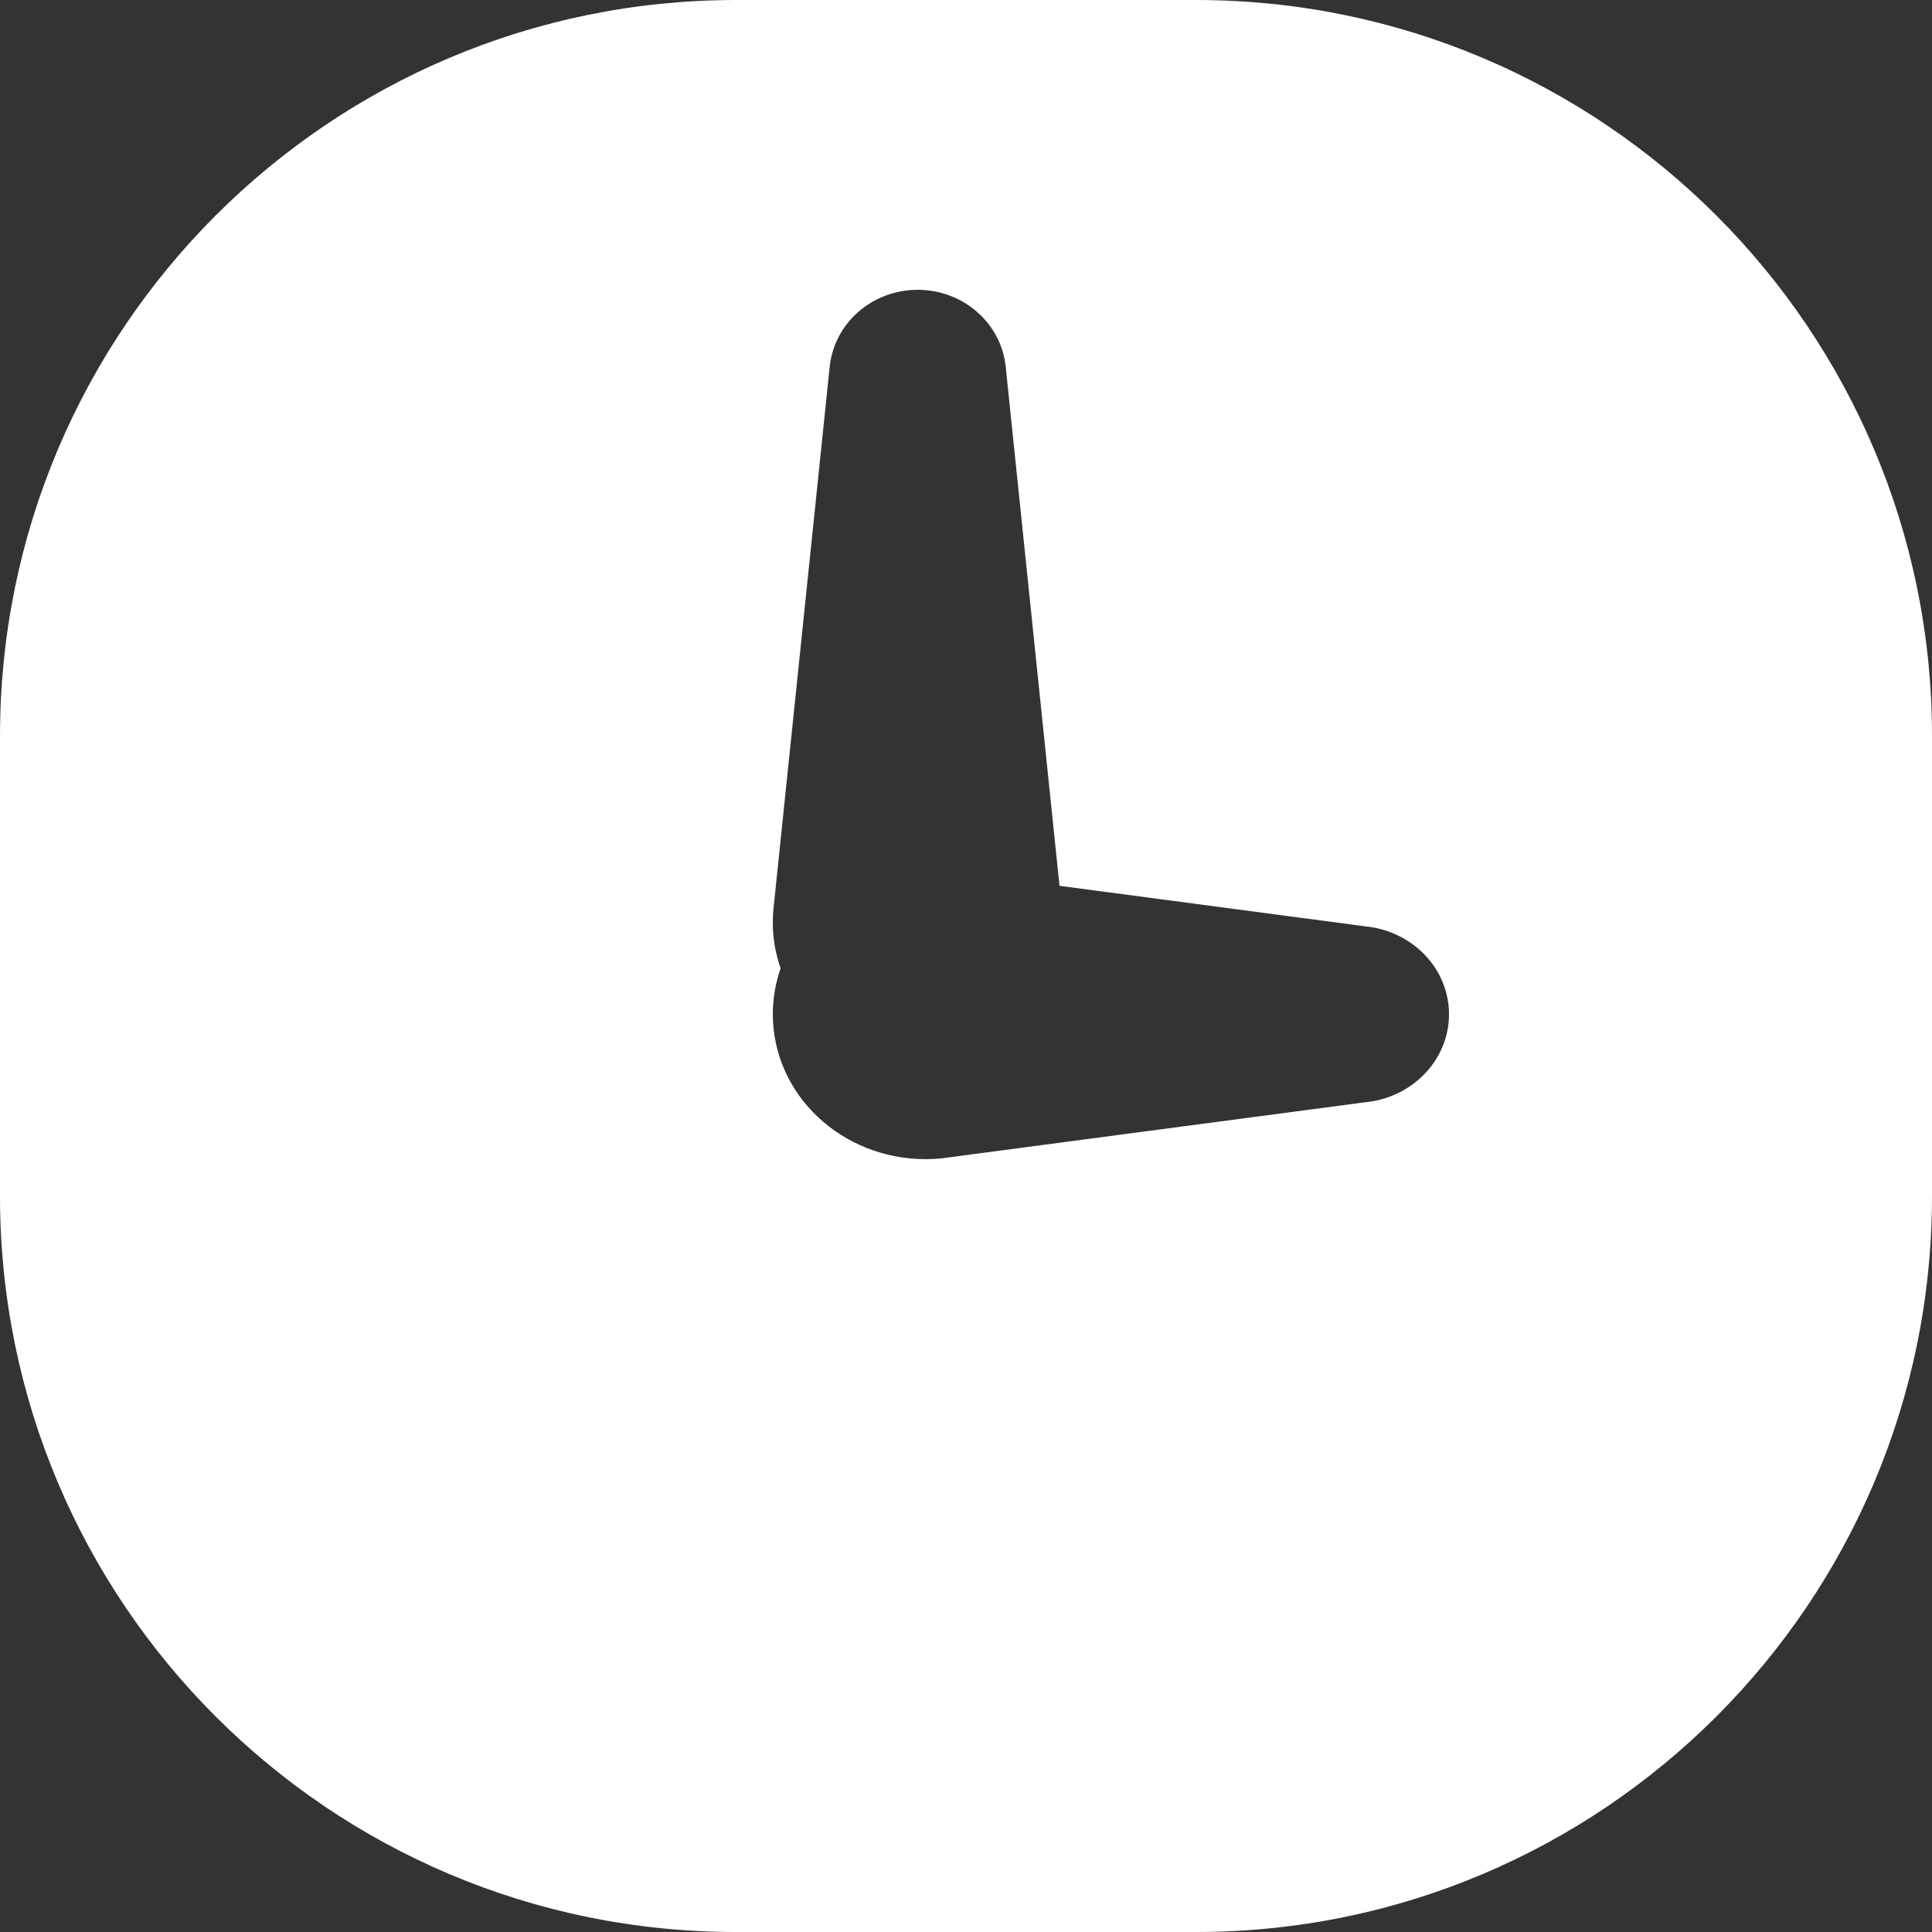 <?xml version="1.0" encoding="UTF-8"?>
<svg width="20px" height="20px" viewBox="0 0 20 20" version="1.1" xmlns="http://www.w3.org/2000/svg">
    <rect x="0" y="0" width="20" height="20" fill="#333333" stroke="none"/>
    <!-- Generator: Sketch 46.2 (44496) - http://www.bohemiancoding.com/sketch -->
    <title>ic_history *hover</title>
    <desc>Created with Sketch.</desc>
    <defs></defs>
    <g id="Allerts" stroke="none" stroke-width="1" fill="none" fill-rule="evenodd">
        <g id="Allerts-Source" transform="translate(-1176, -383)" fill="#FFFFFF">
            <g id="Alert" transform="translate(610, 233)">
                <g id="Tabs" transform="translate(30, 142)">
                    <path d="M546.968,17.17 L546.411,11.796 C546.364,11.344 545.97,11 545.5,11 C545.029,11 544.636,11.344 544.589,11.796 L544.007,17.408 C544.002,17.456 544,17.504 544,17.552 C544,17.717 544.029,17.876 544.081,18.024 C544.029,18.173 544,18.334 544,18.5 C544,18.55 544.003,18.6 544.008,18.649 C544.095,19.473 544.871,20.075 545.741,19.992 L550.129,19.411 C550.624,19.364 551,18.97 551,18.5 C551,18.029 550.624,17.636 550.129,17.589 L546.968,17.17 Z M543.619,8 L548.381,8 C552.589,8 556,11.411 556,15.619 L556,20.381 C556,24.589 552.589,28 548.381,28 L543.619,28 C539.411,28 536,24.589 536,20.381 L536,15.619 C536,11.411 539.411,8 543.619,8 Z" id="ic_history-*hover"></path>
                </g>
            </g>
        </g>
    </g>
</svg>
